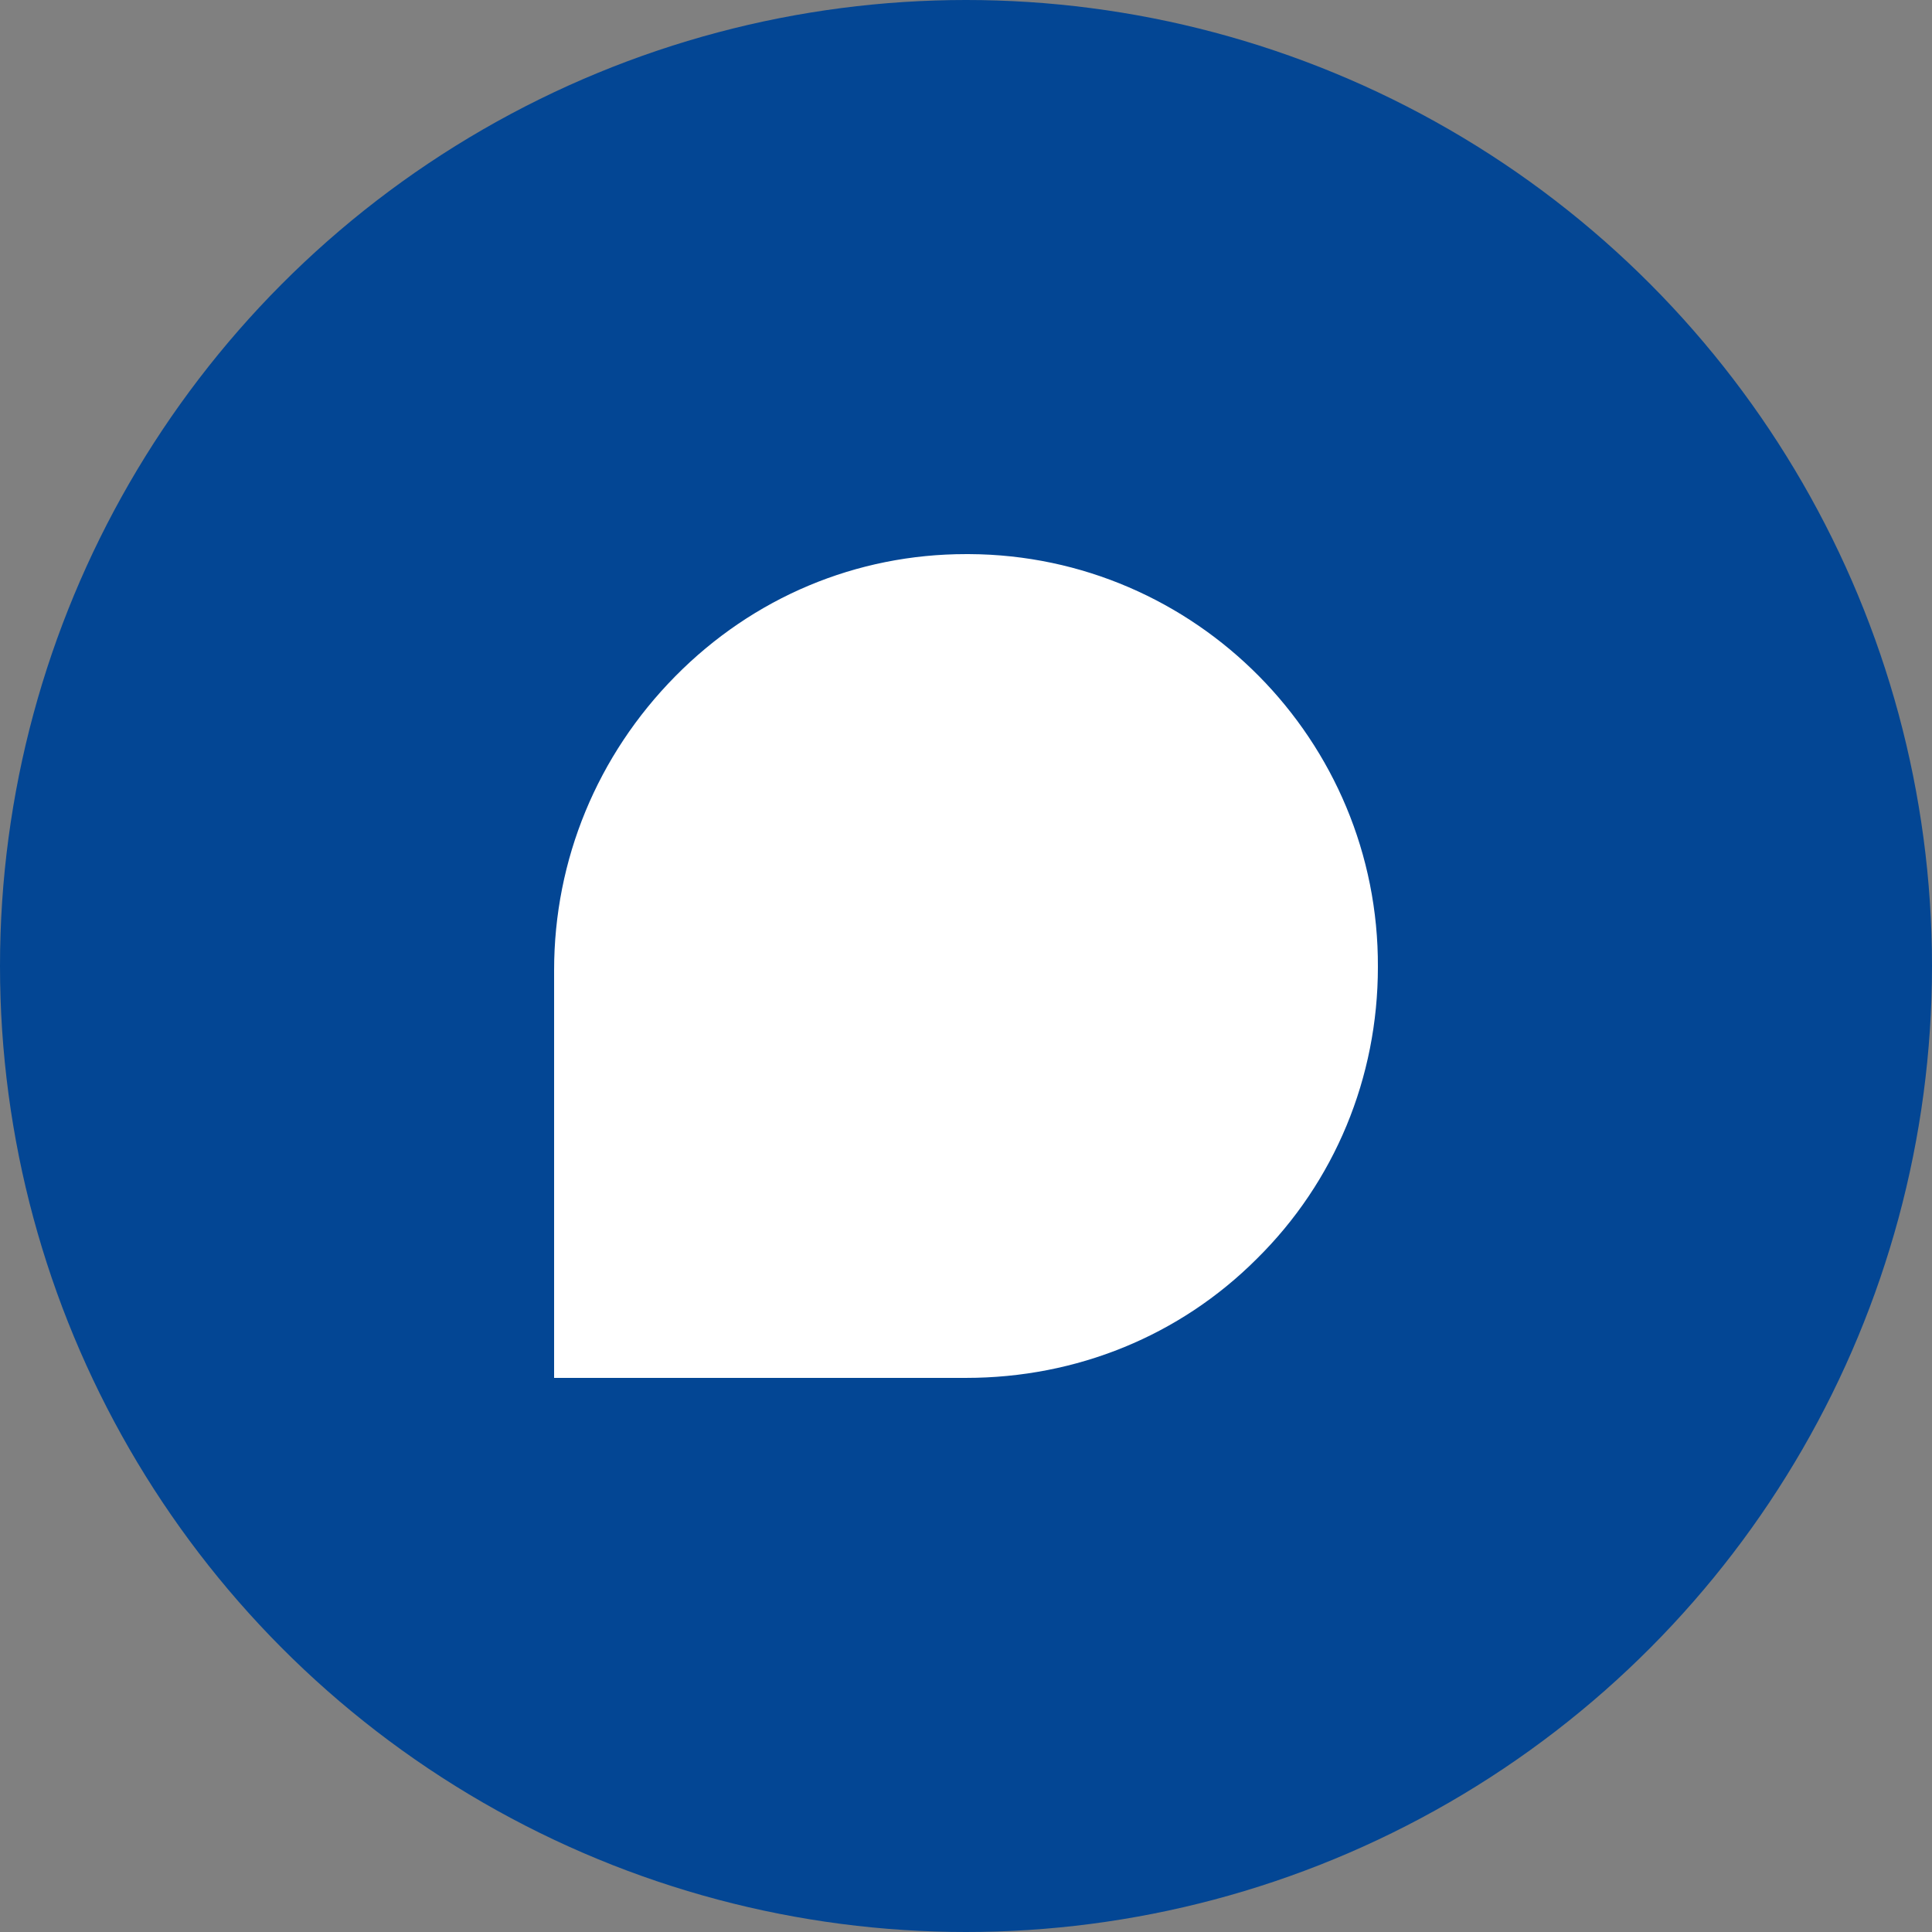 <?xml version="1.0" encoding="utf-8"?>
<!-- Generator: Adobe Illustrator 26.5.0, SVG Export Plug-In . SVG Version: 6.00 Build 0)  -->
<svg version="1.1" id="Layer_1" xmlns="http://www.w3.org/2000/svg" xmlns:xlink="http://www.w3.org/1999/xlink" x="0px" y="0px"
	 viewBox="0 0 183.4 183.4" style="enable-background:new 0 0 183.4 183.4;" xml:space="preserve">
<rect x="0" y="0" width="183.4" height="183.4" fill="#808080" stroke="none"/>
<style type="text/css">
	.st0{opacity:0.6;}
	.st1{fill:none;stroke:#000000;stroke-width:0.25;stroke-miterlimit:10;}
	.st2{fill:#034694;}
	.st3{fill:#DBC37B;}
	.st4{fill:none;stroke:#010101;stroke-width:8.113603e-02;stroke-miterlimit:10;}
	.st5{fill:#010101;}
	.st6{opacity:0.7;}
	.st7{fill:none;stroke:#010101;stroke-width:8.113603e-02;stroke-miterlimit:10;stroke-dasharray:0.468,0.468;}
	.st8{fill:none;stroke:#010101;stroke-width:8.113603e-02;stroke-miterlimit:10;stroke-dasharray:0.457,0.457;}
	.st9{fill:none;stroke:#010101;stroke-width:8.113603e-02;stroke-miterlimit:10;stroke-dasharray:0.466,0.466;}
	.st10{fill:#E7C673;}
	.st11{fill:none;stroke:#000000;stroke-width:0.348;stroke-miterlimit:10;}
	.st12{opacity:0.7;fill:none;stroke:#010101;stroke-width:8.113603e-02;stroke-miterlimit:10;stroke-dasharray:0.464;}
	.st13{fill:none;stroke:#010101;stroke-width:8.113603e-02;stroke-miterlimit:10;stroke-dasharray:0.46,0.46;}
	.st14{fill:none;stroke:#010101;stroke-width:8.113603e-02;stroke-miterlimit:10;stroke-dasharray:0.467,0.467;}
	.st15{fill:none;stroke:#010101;stroke-width:8.113603e-02;stroke-miterlimit:10;stroke-dasharray:0.456,0.456;}
	.st16{fill:none;stroke:#010101;stroke-width:8.113603e-02;stroke-miterlimit:10;stroke-dasharray:0.474,0.474;}
	.st17{fill:none;stroke:#010101;stroke-width:8.113603e-02;stroke-miterlimit:10;stroke-dasharray:0.463,0.463;}
	.st18{fill:none;stroke:#000000;stroke-width:0.551;stroke-miterlimit:10;}
	.st19{fill:none;stroke:#00A651;stroke-width:0.5;stroke-miterlimit:10;}
	.st20{opacity:0;}
	.st21{fill:none;stroke:#00A651;stroke-miterlimit:10;}
	.st22{opacity:0.3;}
	.st23{fill:none;stroke:#00A651;stroke-width:1.25;stroke-miterlimit:10;}
	.st24{fill:#FFFFFF;}
</style>
<g>
	<circle class="st2" cx="91.7" cy="91.7" r="91.7"/>
	<path class="st24" d="M130.8,91.8c0,10.5-4.1,20.4-11.5,27.7c-7.3,7.3-17.1,11.3-27.6,11.3H52.6V92.1c0-10.5,4.1-20.4,11.5-27.9
		c7.4-7.5,17.2-11.6,27.6-11.6l0.3,0C113.5,52.7,130.9,70.3,130.8,91.8z"/>
</g>
</svg>
